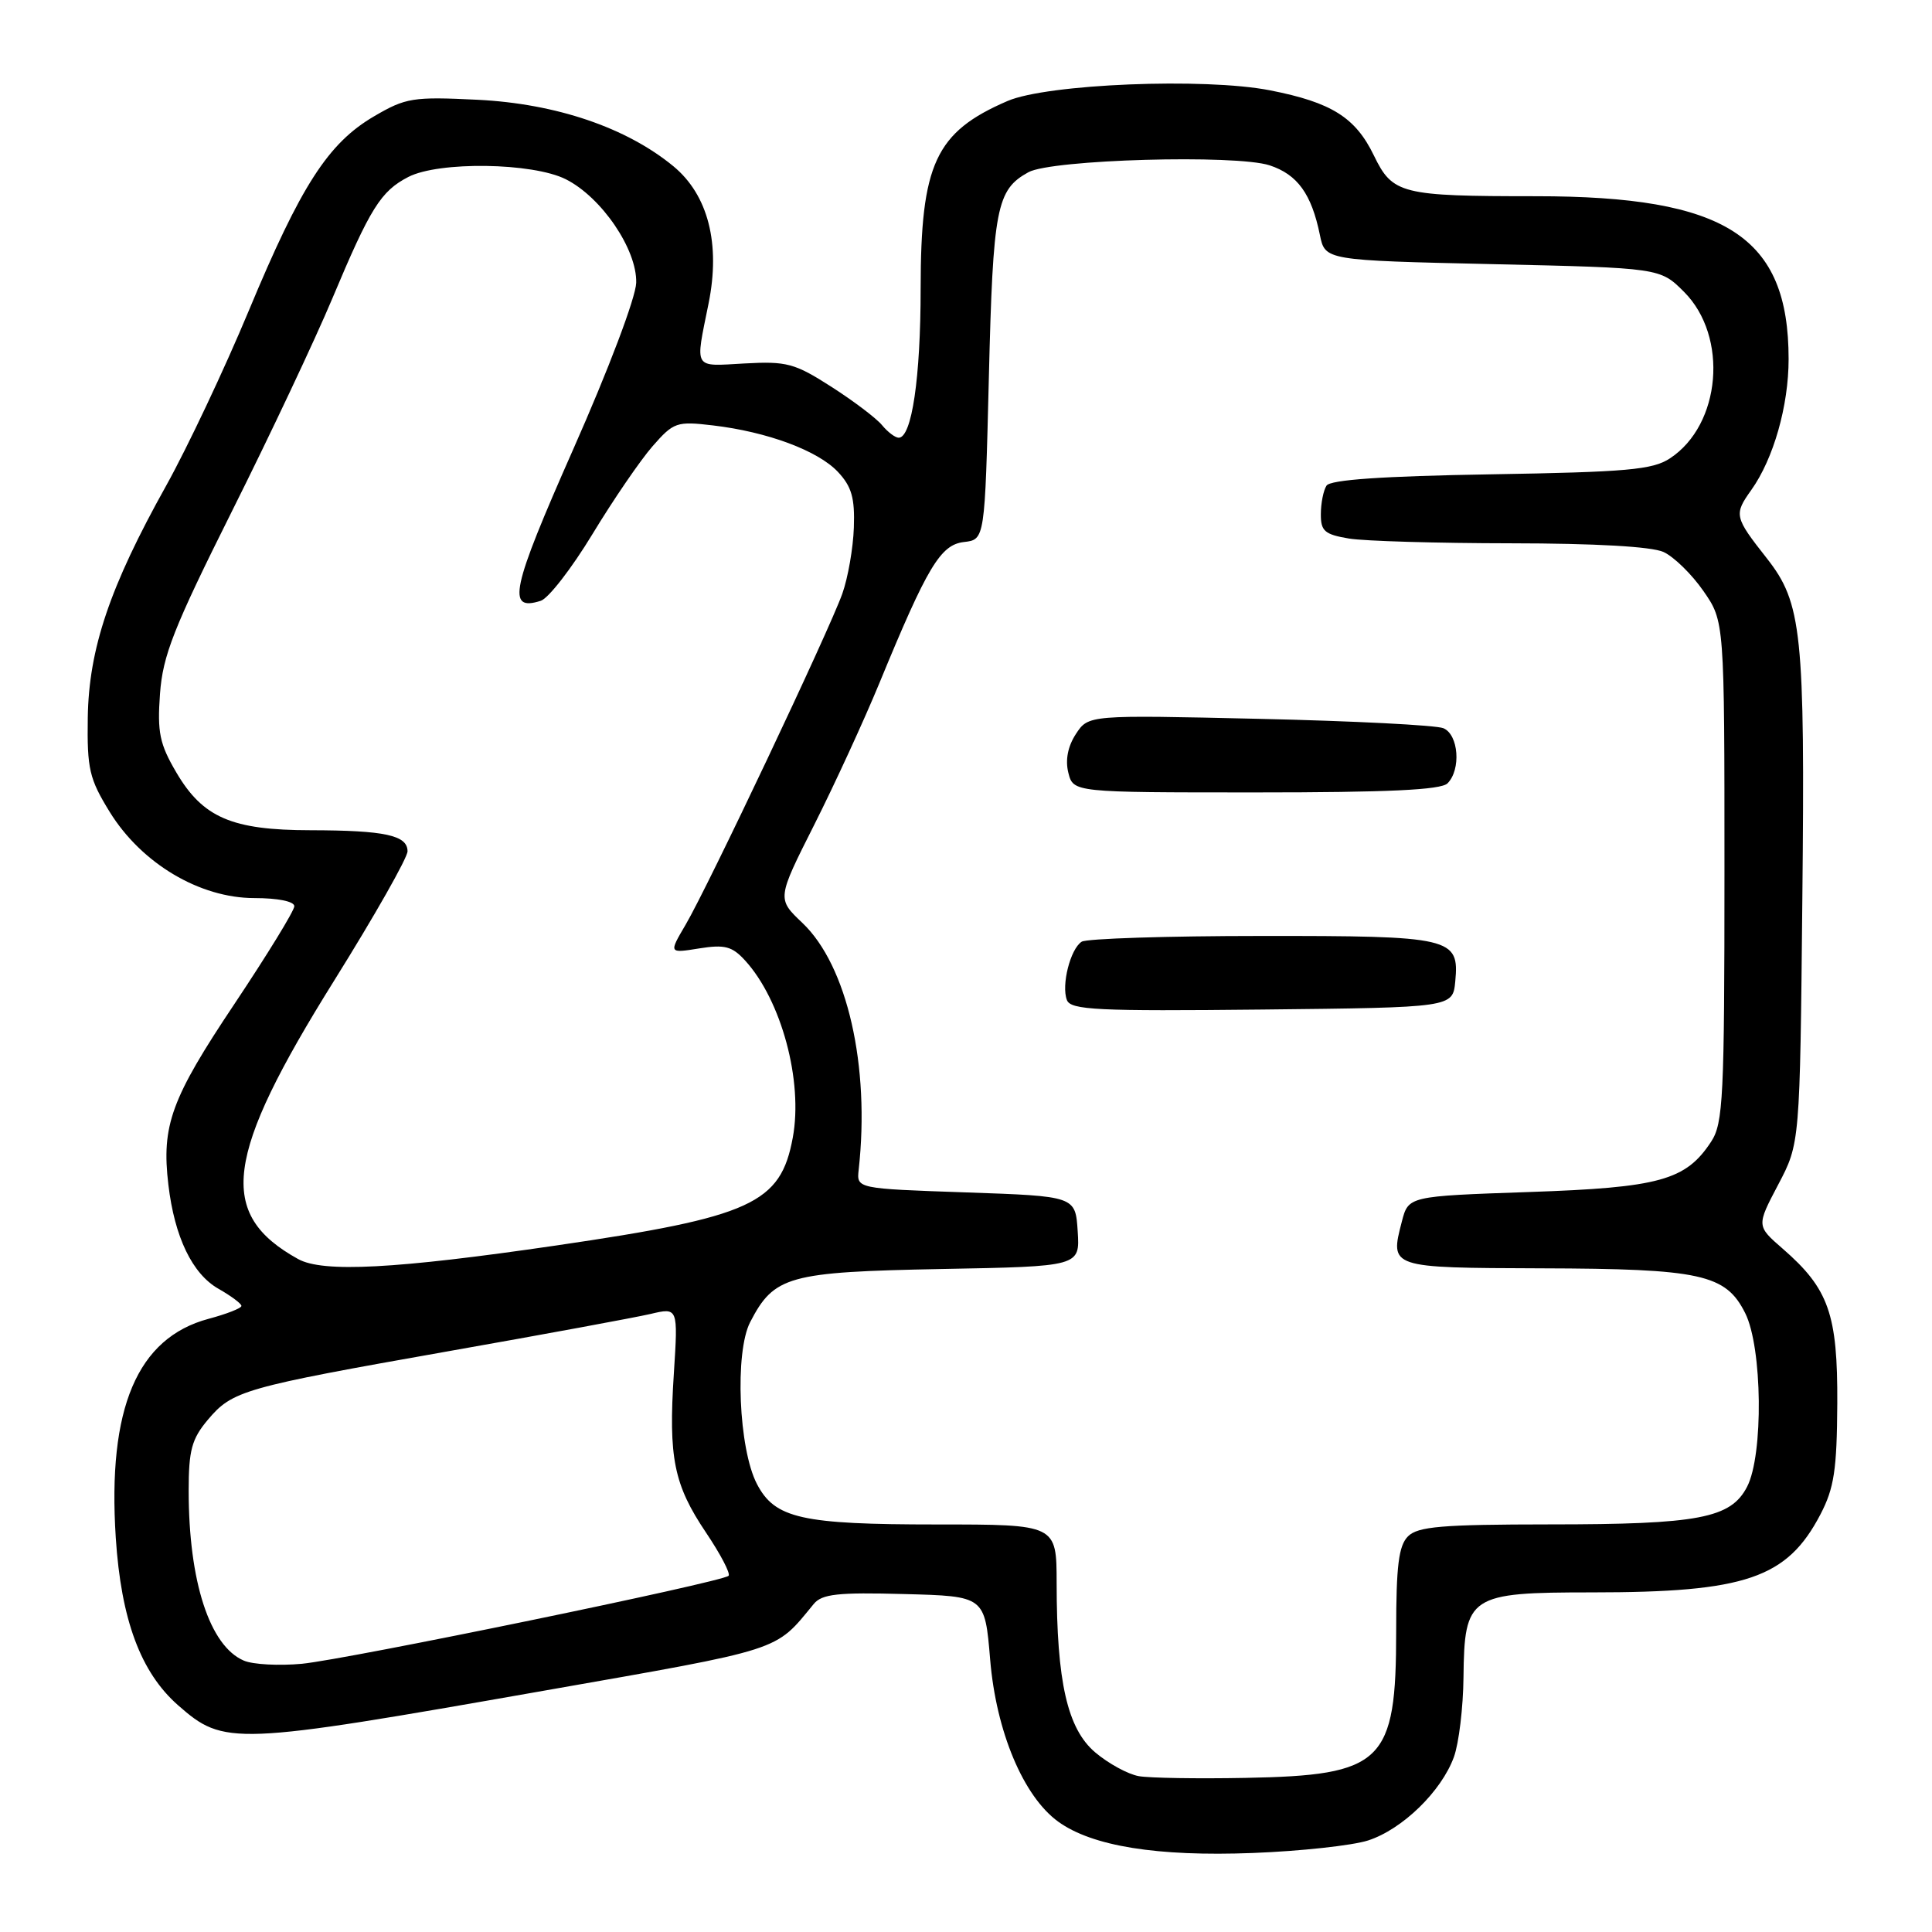 <?xml version="1.0" encoding="UTF-8" standalone="no"?>
<!DOCTYPE svg PUBLIC "-//W3C//DTD SVG 1.1//EN" "http://www.w3.org/Graphics/SVG/1.1/DTD/svg11.dtd" >
<svg xmlns="http://www.w3.org/2000/svg" xmlns:xlink="http://www.w3.org/1999/xlink" version="1.1" viewBox="0 0 256 256">
 <g >
 <path fill="currentColor"
d=" M 181.28 243.87 C 185.82 242.40 191.00 237.36 192.65 232.81 C 193.31 230.99 193.88 226.24 193.92 222.25 C 194.04 211.42 194.67 211.00 210.95 211.00 C 231.32 211.00 236.80 209.13 241.22 200.66 C 243.03 197.19 243.40 194.76 243.45 186.00 C 243.51 174.13 242.32 170.77 236.23 165.47 C 232.74 162.44 232.74 162.44 235.62 156.97 C 238.50 151.50 238.50 151.50 238.82 119.08 C 239.18 83.86 238.76 79.90 234.13 74.00 C 229.80 68.50 229.73 68.19 232.06 64.92 C 235.00 60.79 237.00 53.77 237.00 47.58 C 237.00 31.32 228.75 26.00 203.52 26.00 C 185.65 26.00 184.53 25.72 182.05 20.61 C 179.61 15.56 176.44 13.57 168.29 11.97 C 159.63 10.27 138.76 11.12 133.51 13.38 C 123.95 17.50 122.00 21.71 121.99 38.22 C 121.99 50.05 120.82 58.00 119.08 58.00 C 118.62 58.00 117.63 57.25 116.87 56.33 C 116.12 55.42 113.10 53.13 110.16 51.25 C 105.31 48.14 104.26 47.85 98.66 48.16 C 91.78 48.54 92.10 49.08 93.89 40.21 C 95.49 32.30 93.83 25.83 89.23 22.03 C 83.00 16.90 73.70 13.74 63.29 13.22 C 54.71 12.80 53.77 12.95 49.57 15.41 C 43.48 18.97 39.88 24.57 32.96 41.18 C 29.75 48.89 24.82 59.32 22.02 64.35 C 14.54 77.75 11.77 85.96 11.63 95.09 C 11.53 101.90 11.83 103.19 14.54 107.59 C 18.75 114.41 26.46 119.00 33.71 119.00 C 36.82 119.00 39.00 119.44 39.00 120.08 C 39.00 120.67 35.42 126.50 31.05 133.05 C 22.68 145.57 21.38 149.13 22.31 156.98 C 23.13 163.92 25.48 168.80 28.95 170.77 C 30.62 171.72 31.99 172.74 31.99 173.04 C 32.00 173.34 30.04 174.11 27.64 174.75 C 18.18 177.28 14.23 186.60 15.34 203.75 C 16.05 214.64 18.64 221.60 23.60 225.96 C 29.72 231.32 30.83 231.28 72.00 224.04 C 104.05 218.41 102.61 218.87 107.82 212.54 C 108.91 211.21 111.00 210.98 119.82 211.22 C 130.50 211.50 130.50 211.50 131.20 219.89 C 131.99 229.43 135.60 238.04 140.22 241.38 C 144.72 244.63 153.31 246.02 166.00 245.53 C 172.32 245.29 179.20 244.54 181.28 243.87 Z  M 150.90 235.35 C 149.47 235.10 146.87 233.68 145.12 232.20 C 141.43 229.07 140.02 222.85 140.01 209.75 C 140.00 202.00 140.00 202.00 124.15 202.00 C 106.21 202.00 102.68 201.21 100.30 196.64 C 97.87 191.99 97.34 179.18 99.40 175.19 C 102.57 169.06 104.45 168.54 124.75 168.15 C 143.10 167.81 143.10 167.81 142.80 163.15 C 142.50 158.50 142.50 158.50 128.00 158.00 C 113.50 157.50 113.50 157.50 113.78 155.00 C 115.30 141.25 112.27 127.94 106.32 122.29 C 102.95 119.09 102.95 119.09 107.89 109.29 C 110.60 103.91 114.49 95.45 116.53 90.50 C 122.89 75.05 124.62 72.18 127.73 71.82 C 130.50 71.50 130.50 71.50 131.03 50.00 C 131.58 27.51 132.04 25.15 136.27 22.82 C 139.35 21.13 163.76 20.44 168.24 21.91 C 171.93 23.13 173.78 25.70 174.89 31.12 C 175.58 34.50 175.58 34.50 197.77 35.00 C 219.97 35.50 219.97 35.50 223.15 38.68 C 229.05 44.59 228.06 56.29 221.27 60.74 C 218.98 62.25 215.56 62.55 197.55 62.85 C 183.16 63.09 176.27 63.57 175.77 64.35 C 175.36 64.98 175.02 66.68 175.02 68.12 C 175.00 70.37 175.52 70.82 178.75 71.36 C 180.81 71.70 190.47 71.98 200.20 71.99 C 211.34 72.00 218.84 72.42 220.42 73.14 C 221.80 73.77 224.18 76.10 225.71 78.31 C 228.50 82.33 228.50 82.33 228.50 115.46 C 228.50 145.39 228.33 148.85 226.74 151.27 C 223.38 156.40 219.92 157.36 202.56 157.95 C 186.62 158.50 186.62 158.50 185.75 161.87 C 184.16 168.01 184.10 167.99 204.22 168.06 C 225.40 168.12 228.67 168.84 231.25 174.00 C 233.53 178.56 233.68 192.78 231.50 197.00 C 229.34 201.18 225.11 201.99 205.32 201.99 C 191.04 202.00 187.88 202.27 186.57 203.57 C 185.33 204.81 185.00 207.47 185.00 216.12 C 185.00 233.58 183.29 235.24 165.00 235.58 C 158.68 235.70 152.33 235.60 150.90 235.35 Z  M 192.83 130.04 C 193.38 124.23 192.39 124.00 167.06 124.02 C 154.65 124.02 143.97 124.37 143.33 124.78 C 141.83 125.73 140.61 130.54 141.37 132.51 C 141.87 133.83 145.37 134.00 167.23 133.77 C 192.50 133.50 192.50 133.50 192.83 130.04 Z  M 191.80 103.80 C 193.62 101.98 193.28 97.33 191.25 96.49 C 190.29 96.09 179.31 95.53 166.86 95.25 C 144.22 94.73 144.22 94.73 142.56 97.26 C 141.49 98.90 141.14 100.71 141.56 102.39 C 142.22 105.00 142.22 105.00 166.41 105.00 C 183.89 105.00 190.93 104.67 191.80 103.80 Z  M 32.31 220.04 C 27.78 218.11 25.00 209.55 25.00 197.53 C 25.00 192.17 25.40 190.68 27.53 188.14 C 30.81 184.25 32.19 183.86 59.50 179.03 C 72.15 176.80 84.15 174.58 86.18 174.11 C 89.85 173.24 89.85 173.24 89.29 181.98 C 88.56 193.18 89.28 196.73 93.56 203.09 C 95.48 205.95 96.82 208.51 96.54 208.80 C 95.70 209.64 46.00 219.88 40.00 220.46 C 36.98 220.74 33.51 220.56 32.31 220.04 Z  M 39.50 166.83 C 28.73 160.87 29.72 153.25 44.30 129.90 C 49.63 121.36 54.00 113.66 54.00 112.80 C 54.00 110.68 51.02 110.03 41.15 110.01 C 30.72 110.00 26.87 108.34 23.35 102.33 C 21.15 98.58 20.83 97.04 21.20 91.94 C 21.57 86.85 22.99 83.24 30.74 67.73 C 35.76 57.70 41.74 45.02 44.03 39.56 C 49.07 27.55 50.46 25.33 54.10 23.45 C 58.14 21.36 70.57 21.54 74.97 23.75 C 79.72 26.14 84.42 33.06 84.30 37.47 C 84.24 39.43 80.66 48.91 75.96 59.52 C 67.73 78.13 67.10 81.06 71.65 79.61 C 72.67 79.29 75.75 75.31 78.50 70.78 C 81.25 66.24 84.83 61.01 86.45 59.15 C 89.26 55.94 89.65 55.80 94.47 56.37 C 101.68 57.22 108.38 59.71 111.03 62.53 C 112.85 64.47 113.28 65.99 113.14 69.90 C 113.05 72.62 112.36 76.56 111.61 78.67 C 109.87 83.57 93.76 117.60 90.83 122.56 C 88.62 126.32 88.62 126.32 92.65 125.67 C 96.03 125.13 97.01 125.39 98.72 127.26 C 103.54 132.53 106.43 143.25 105.05 150.73 C 103.44 159.49 99.61 161.24 73.72 165.03 C 52.37 168.15 42.79 168.65 39.50 166.83 Z "/>
</g>
</svg>